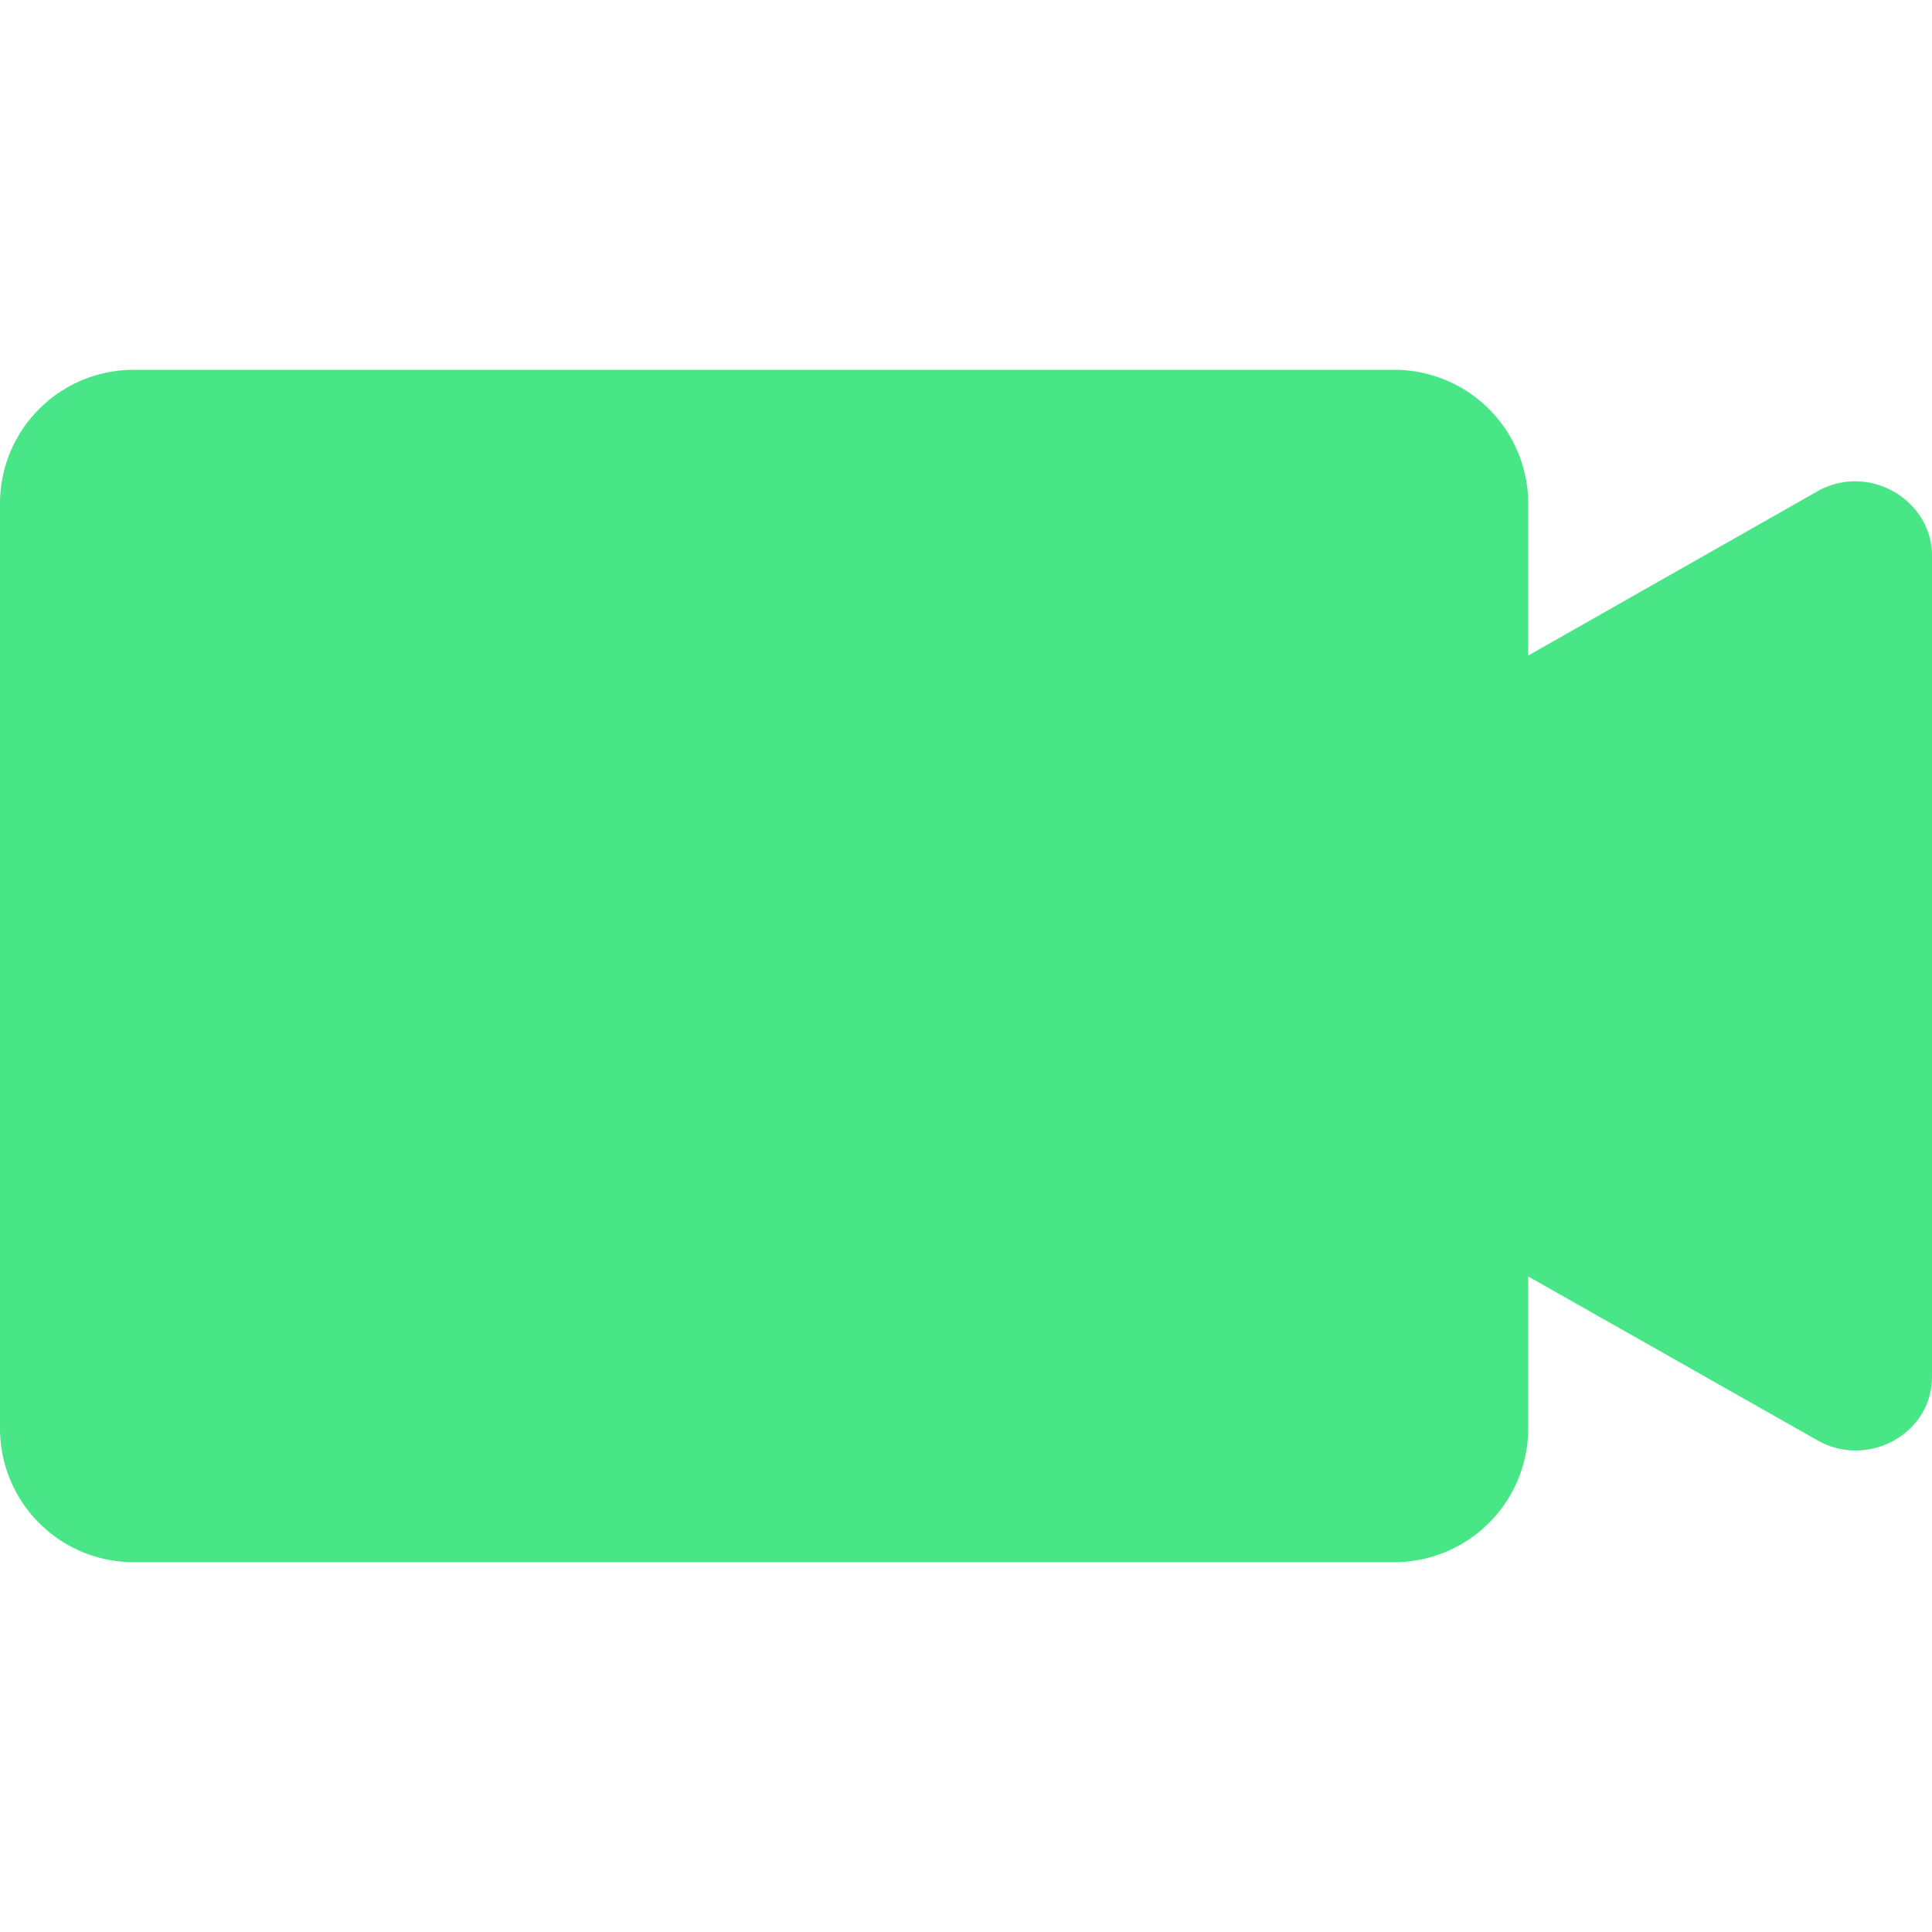 <svg id="Layer_1" data-name="Layer 1" xmlns="http://www.w3.org/2000/svg" viewBox="0 0 256 256"><defs><style>.cls-1{fill:#49e688;fill-rule:evenodd;}</style></defs><g id="Branding"><g id="Icons"><path id="Fill-1" class="cls-1" d="M256,73.26V182.47c0,7.45-8.37,12.09-15,8.48L202.5,169.14v20.29A17.76,17.76,0,0,1,184.61,207H17.89A17.72,17.72,0,0,1,0,189.43V66.57A17.72,17.72,0,0,1,17.89,49H184.61A17.76,17.76,0,0,1,202.5,66.57V86.86L241,65c6.6-3.56,14.69,1.08,15,8.26"/></g></g></svg>